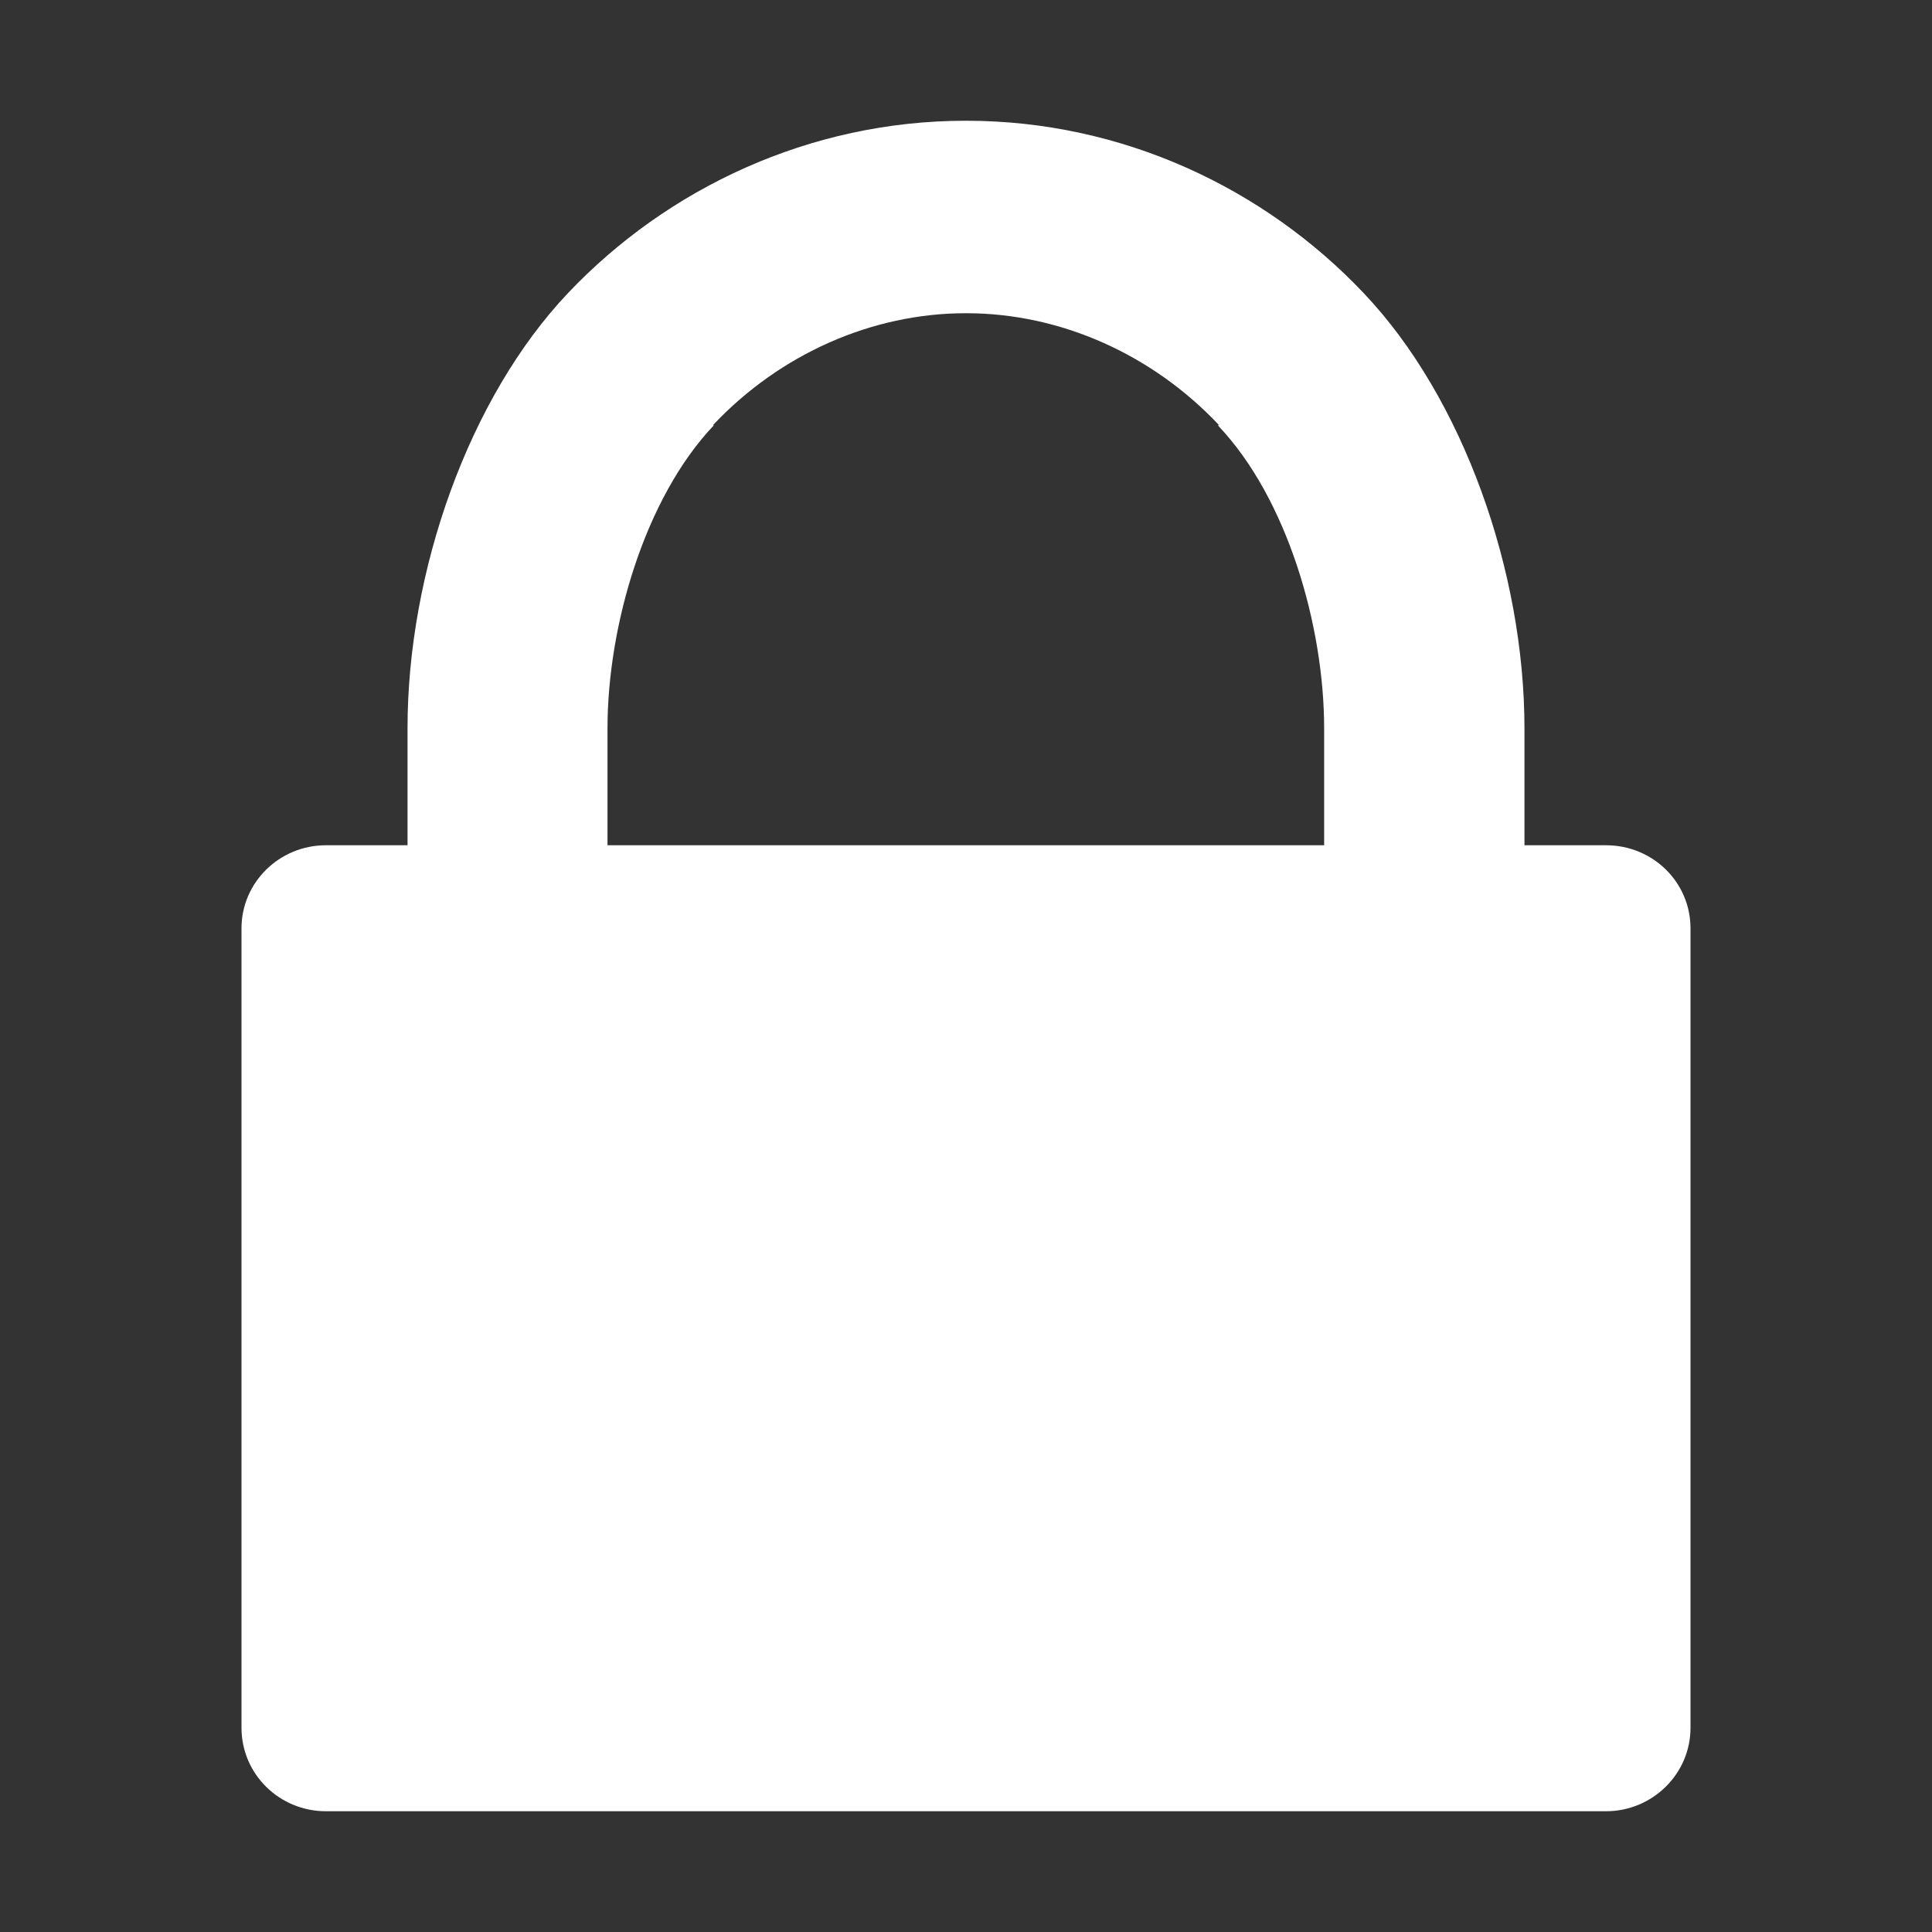 <svg width="16" height="16" viewBox="0 0 16 16" fill="none" xmlns="http://www.w3.org/2000/svg">
<rect x="0" y="0" width="16" height="16" fill="#333333" stroke="none"/>
<g id="Layer_1">
<path id="Vector" d="M2.7 15H13.3C13.684 15 14 14.691 14 14.309V7.688C14 7.306 13.688 7 13.3 7H12.625V6.034C12.625 4.737 12.119 3.297 11.294 2.428C10.472 1.559 9.294 1 8.003 1C8 1 8 1 8 1H7.997C6.706 1 5.528 1.559 4.706 2.425C3.881 3.294 3.375 4.734 3.375 6.031V7H2.781H2.7C2.312 7 2 7.309 2 7.688V14.309C2 14.691 2.312 15 2.7 15ZM5.031 6.034C5.031 5.181 5.341 4.125 5.909 3.525V3.516C6.459 2.934 7.219 2.594 7.997 2.594H8H8.003C8.781 2.594 9.541 2.934 10.091 3.516V3.522L10.088 3.525C10.659 4.125 10.966 5.181 10.966 6.034V7H10.419H5.575H5.031V6.034Z" fill="white"/>
</g>
</svg>
